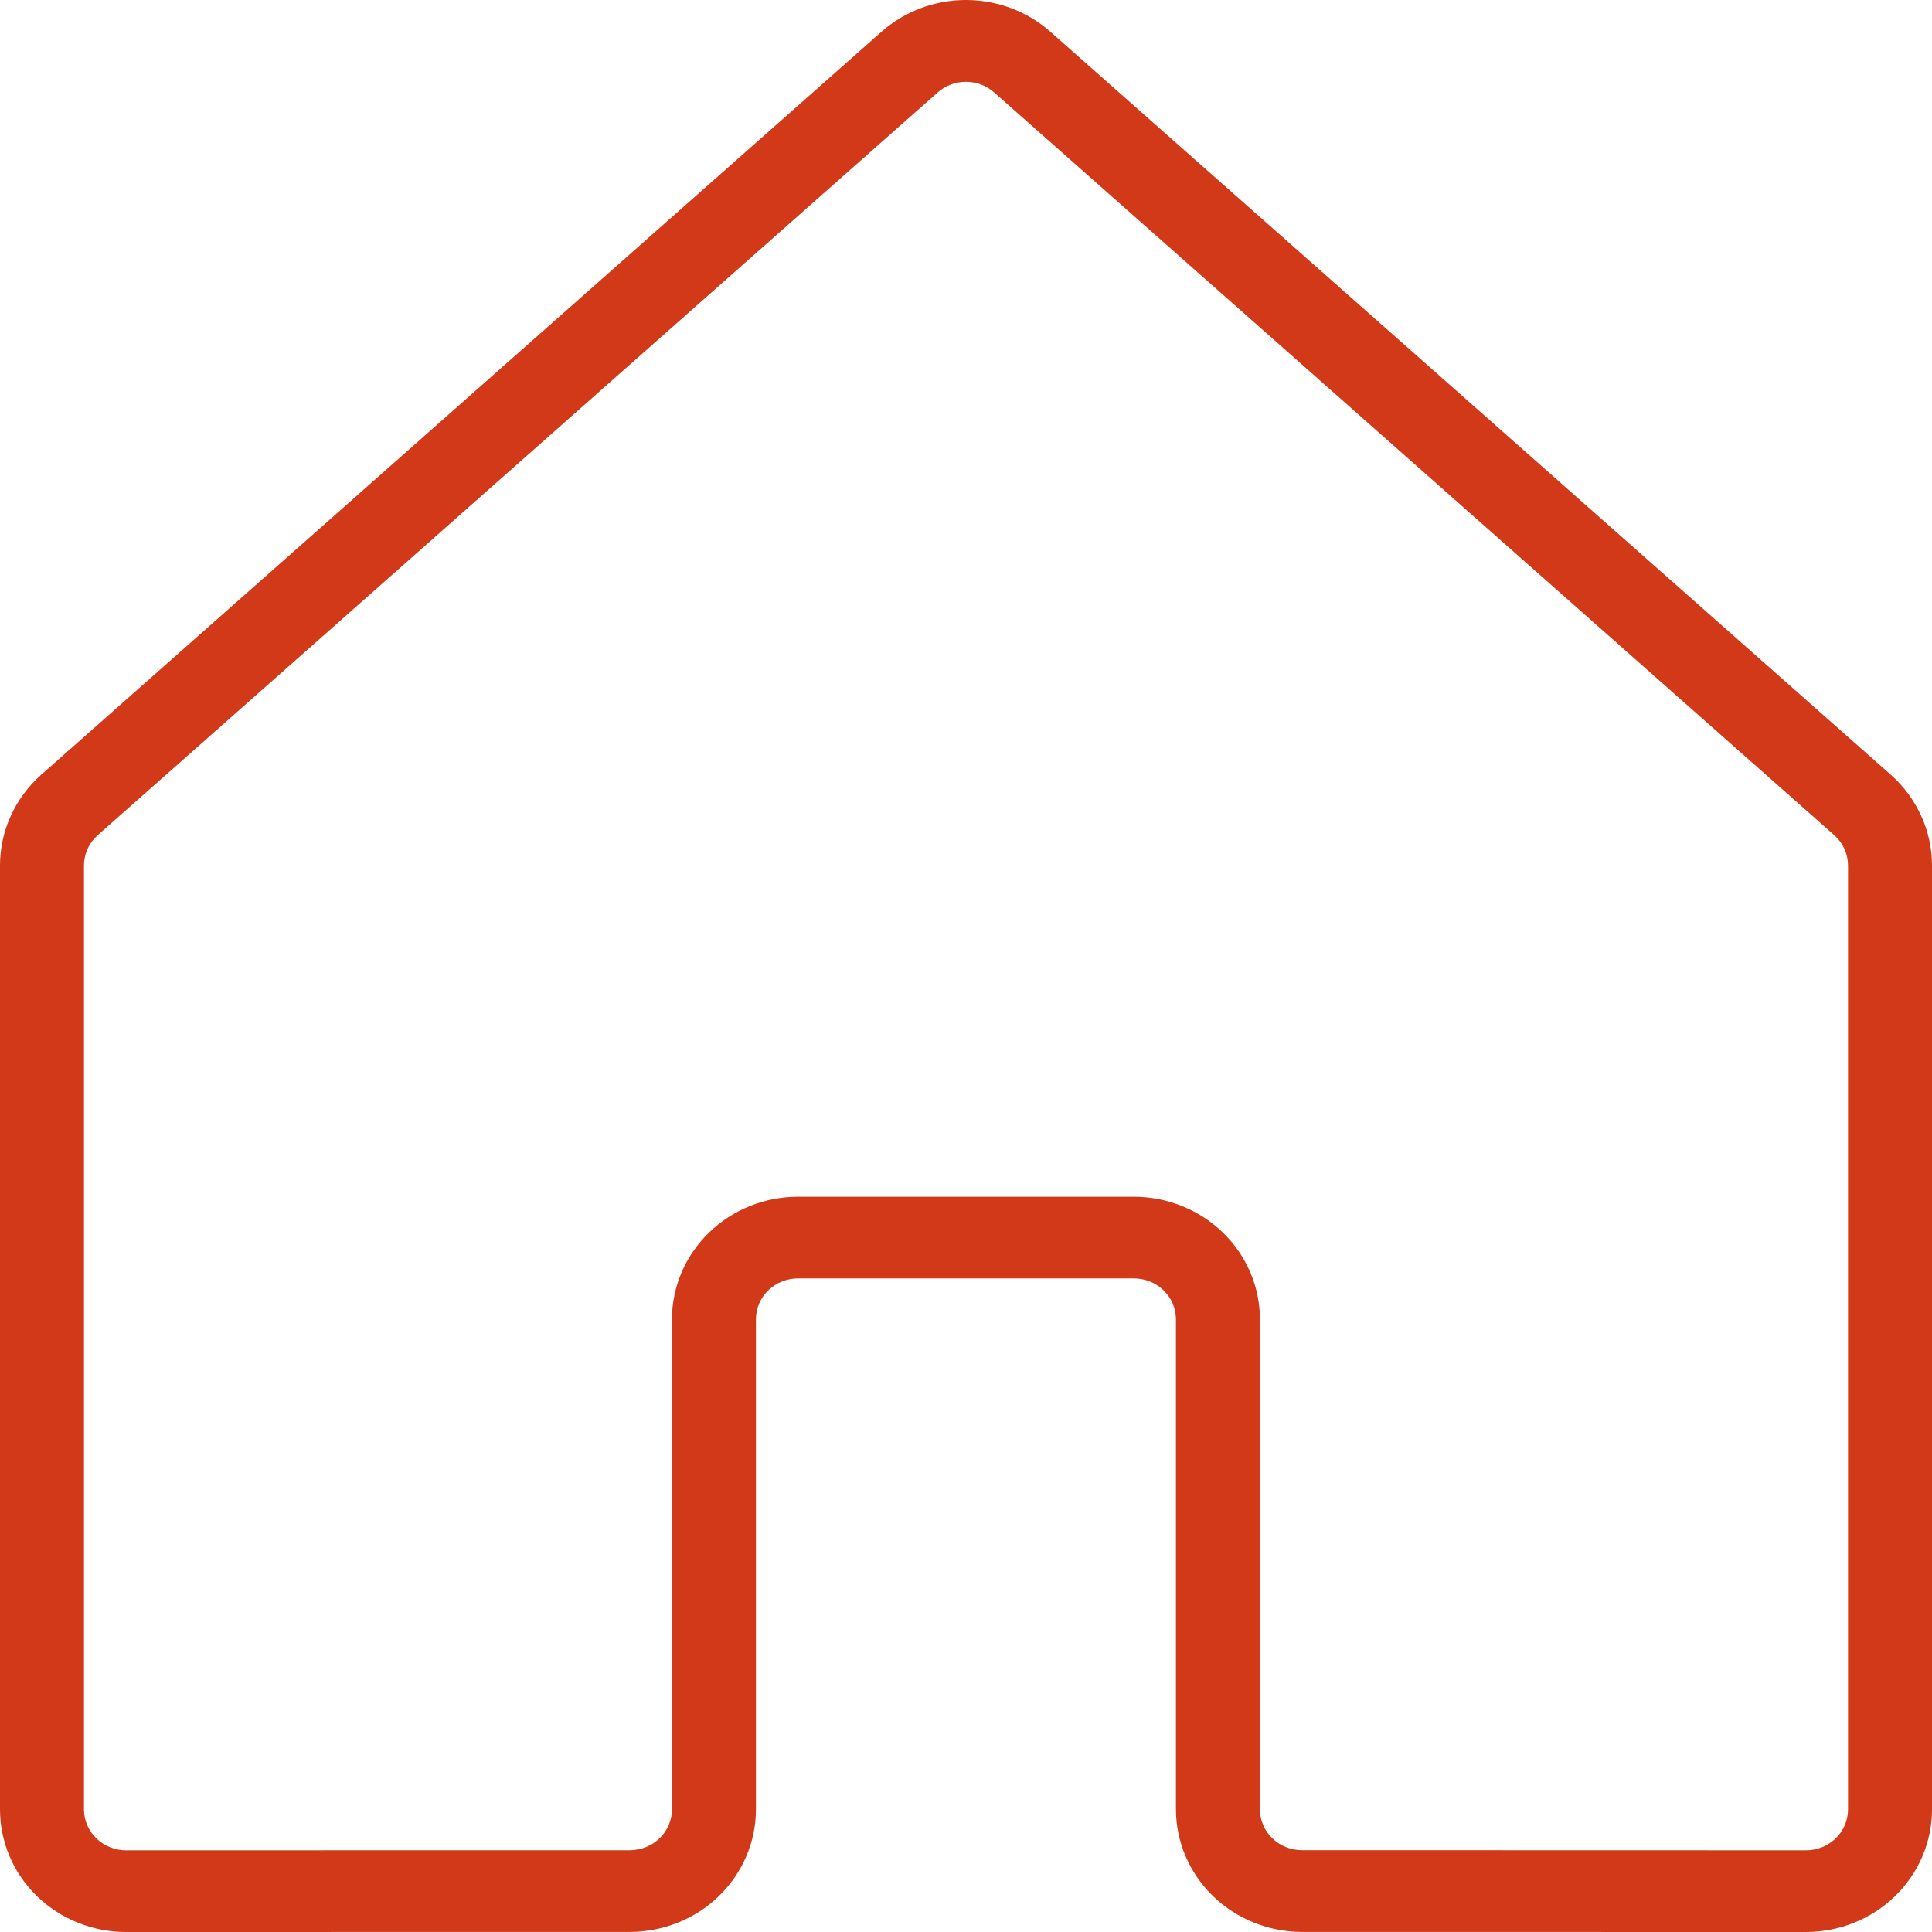 <svg width="30" height="30" viewBox="0 0 30 30" fill="none" xmlns="http://www.w3.org/2000/svg">
<path d="M28.044 30H28.043L20.216 29.999C19.697 29.998 19.2 29.797 18.834 29.441C18.467 29.084 18.261 28.601 18.26 28.096V20.486C18.26 20.317 18.191 20.156 18.069 20.037C17.946 19.918 17.781 19.852 17.608 19.851H12.39C12.217 19.852 12.052 19.918 11.929 20.037C11.807 20.156 11.738 20.317 11.738 20.486V28.096C11.738 28.601 11.531 29.084 11.165 29.441C10.798 29.797 10.3 29.998 9.782 29.999L1.957 30C1.7 30 1.445 29.951 1.208 29.855C0.971 29.76 0.755 29.62 0.573 29.443C0.391 29.266 0.247 29.056 0.149 28.826C0.051 28.595 -2.1417e-05 28.347 6.79979e-09 28.097V13.438C0 13.172 0.057 12.91 0.168 12.668C0.278 12.425 0.439 12.208 0.64 12.03L13.683 0.497C14.042 0.177 14.512 0 14.999 0C15.486 0 15.956 0.177 16.315 0.497L29.36 12.03C29.561 12.208 29.722 12.426 29.832 12.668C29.943 12.911 30 13.173 30 13.438V28.097C30 28.347 29.949 28.595 29.851 28.826C29.753 29.056 29.609 29.266 29.427 29.443C29.245 29.619 29.03 29.76 28.792 29.855C28.555 29.951 28.3 30 28.044 30V30ZM12.39 18.583H17.608C18.126 18.584 18.624 18.784 18.991 19.141C19.357 19.497 19.564 19.981 19.564 20.486V28.096C19.564 28.264 19.633 28.425 19.755 28.544C19.878 28.663 20.044 28.73 20.216 28.73L28.044 28.732C28.216 28.732 28.382 28.665 28.505 28.546C28.627 28.427 28.696 28.266 28.696 28.097V13.438C28.695 13.349 28.677 13.262 28.64 13.181C28.603 13.1 28.549 13.028 28.482 12.968L15.438 1.436C15.318 1.329 15.162 1.27 14.999 1.27C14.837 1.27 14.68 1.329 14.56 1.436L1.518 12.968C1.451 13.028 1.397 13.1 1.36 13.181C1.323 13.262 1.304 13.349 1.304 13.438V28.097C1.304 28.181 1.321 28.263 1.354 28.34C1.387 28.417 1.435 28.487 1.495 28.546C1.556 28.605 1.628 28.651 1.707 28.683C1.786 28.715 1.871 28.732 1.957 28.732L9.782 28.731C9.955 28.73 10.12 28.663 10.242 28.545C10.365 28.426 10.434 28.265 10.434 28.096V20.486C10.434 19.981 10.641 19.498 11.008 19.141C11.374 18.784 11.872 18.584 12.39 18.583V18.583Z" fill="#D13918"/>
</svg>
